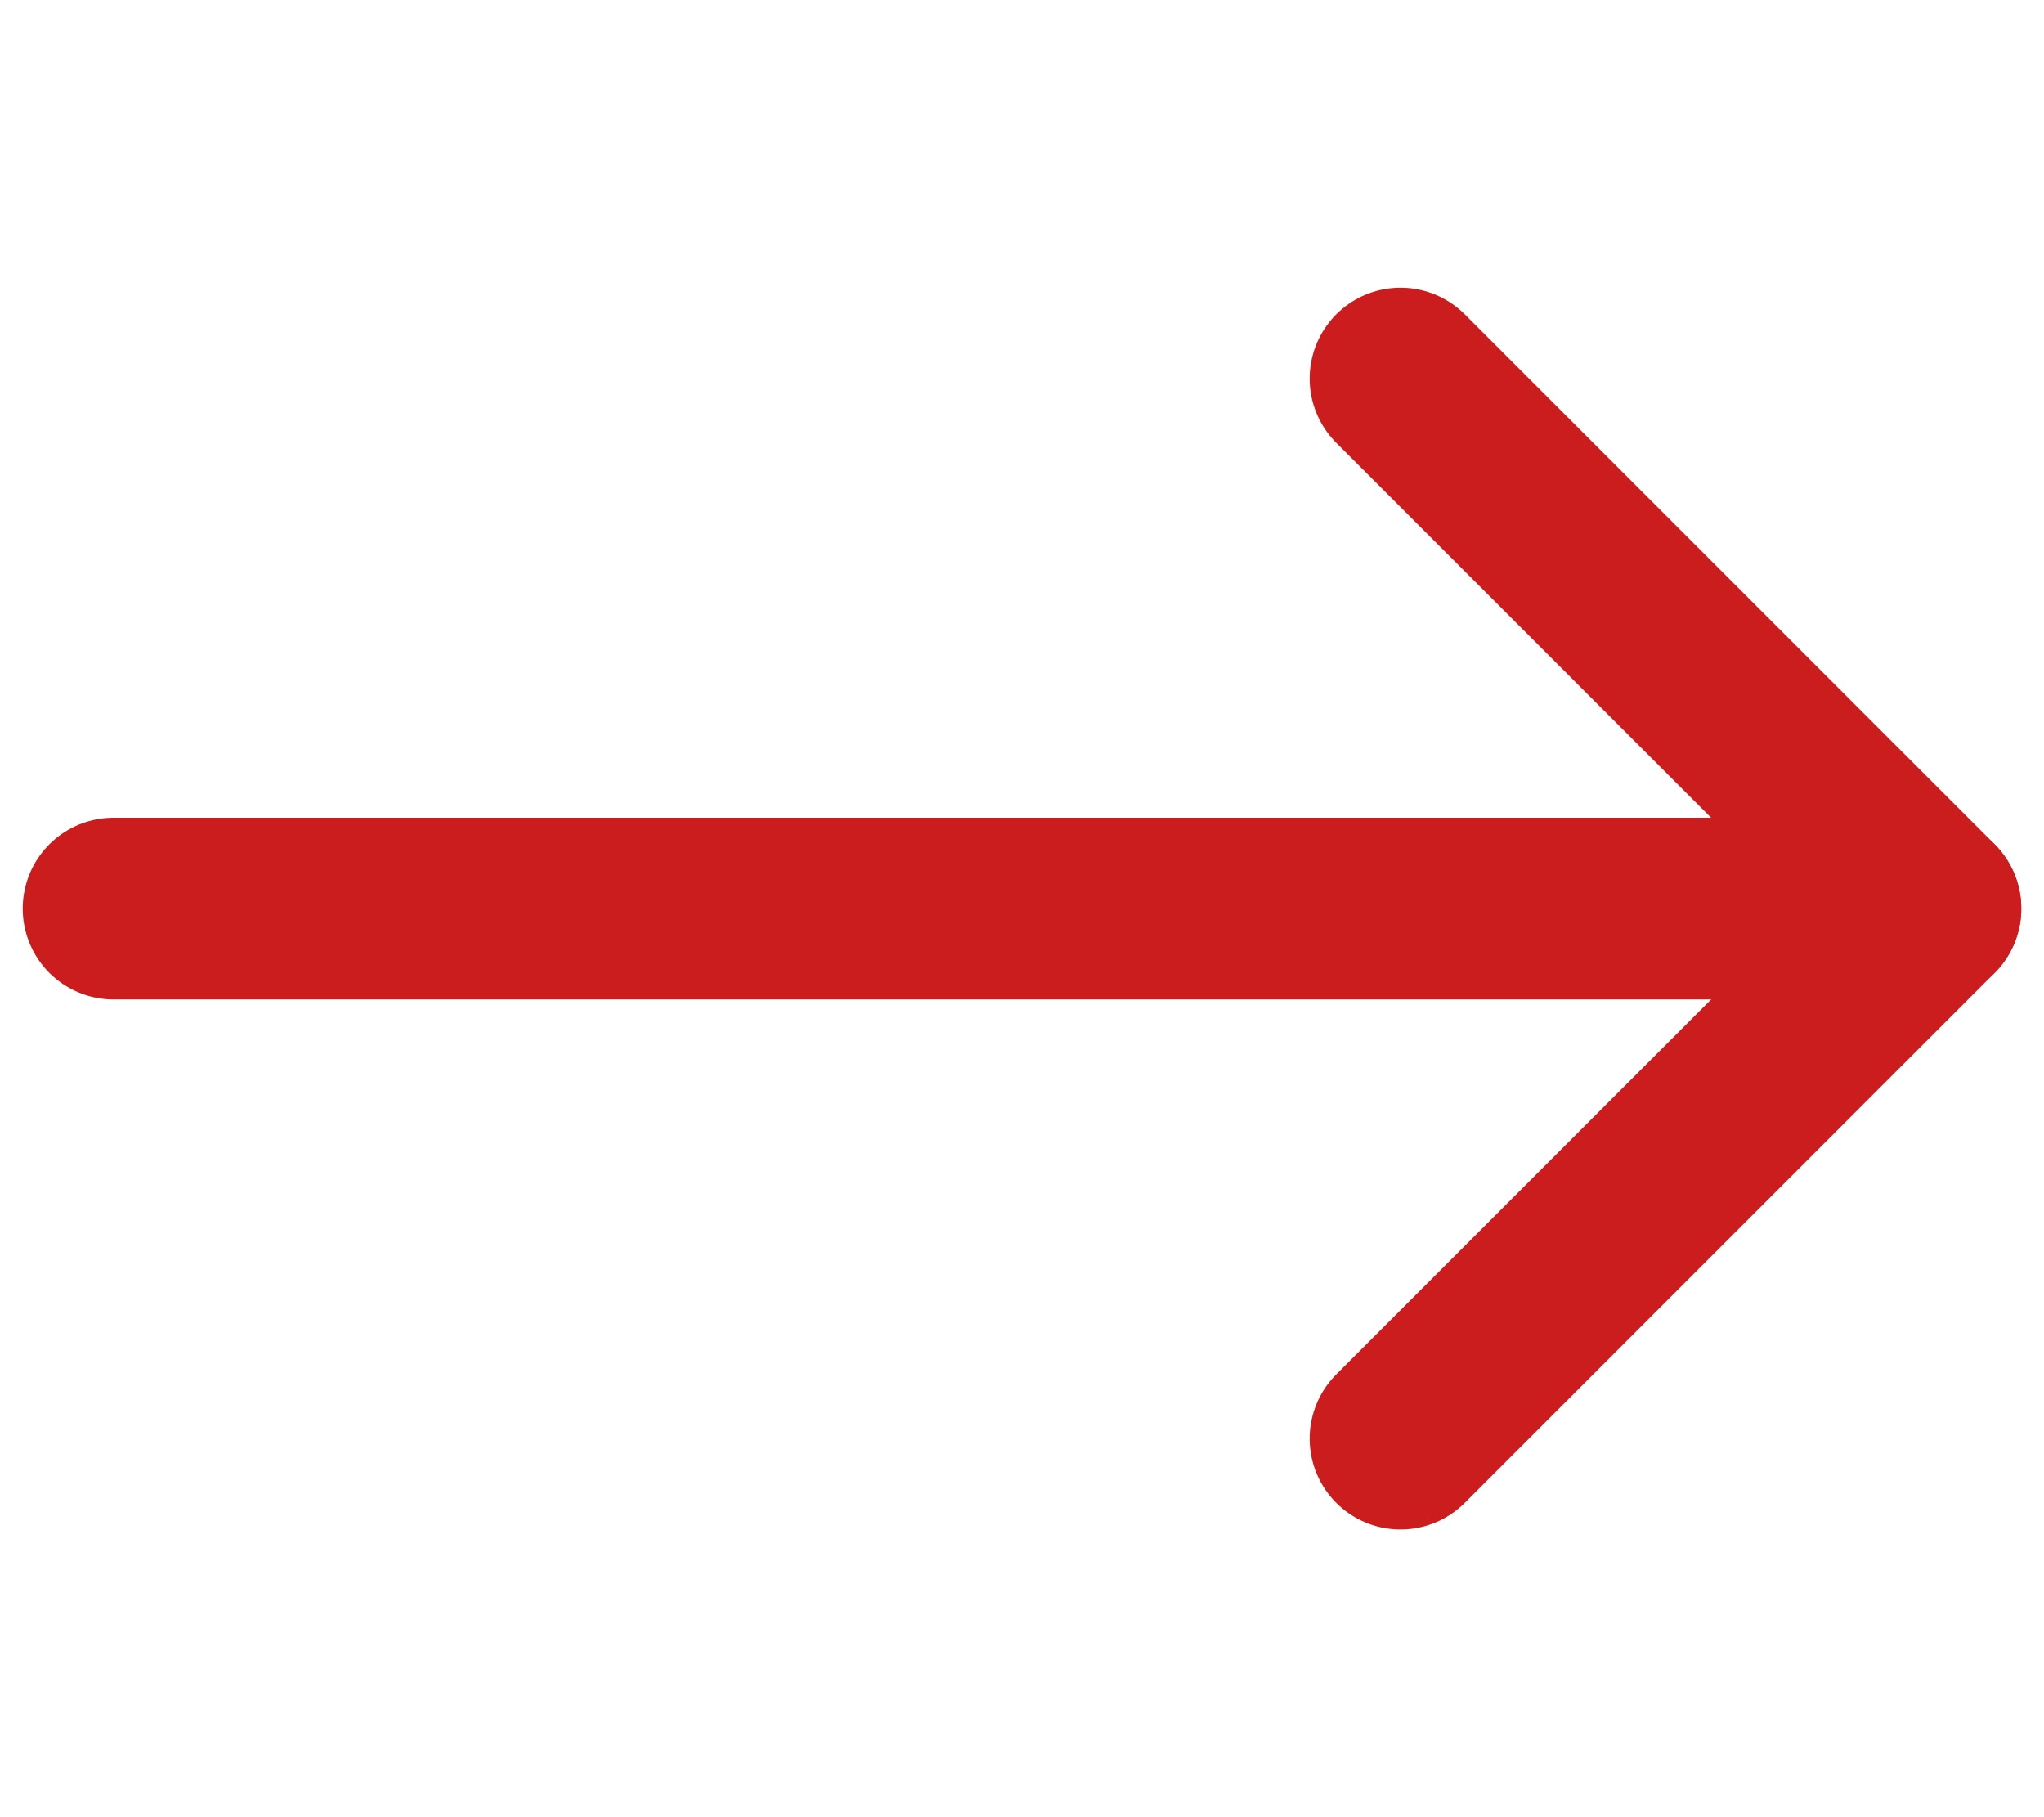 <svg width="45" height="40" viewBox="0 0 45 40" fill="none" xmlns="http://www.w3.org/2000/svg">
<g clip-path="url(#clip0_8:493)">
<path d="M30.833 31.667L42.5 20L30.833 8.333" stroke="#CB1D1D" stroke-width="4" stroke-linecap="round" stroke-linejoin="round"/>
<path d="M42.5 20L2.5 20" stroke="#CB1D1D" stroke-width="4" stroke-linecap="round" stroke-linejoin="round"/>
</g>
<defs>
<clipPath id="clip0_8:493">
<rect width="45" height="40" fill="white" transform="translate(45 40) rotate(-180)"/>
</clipPath>
</defs>
</svg>
